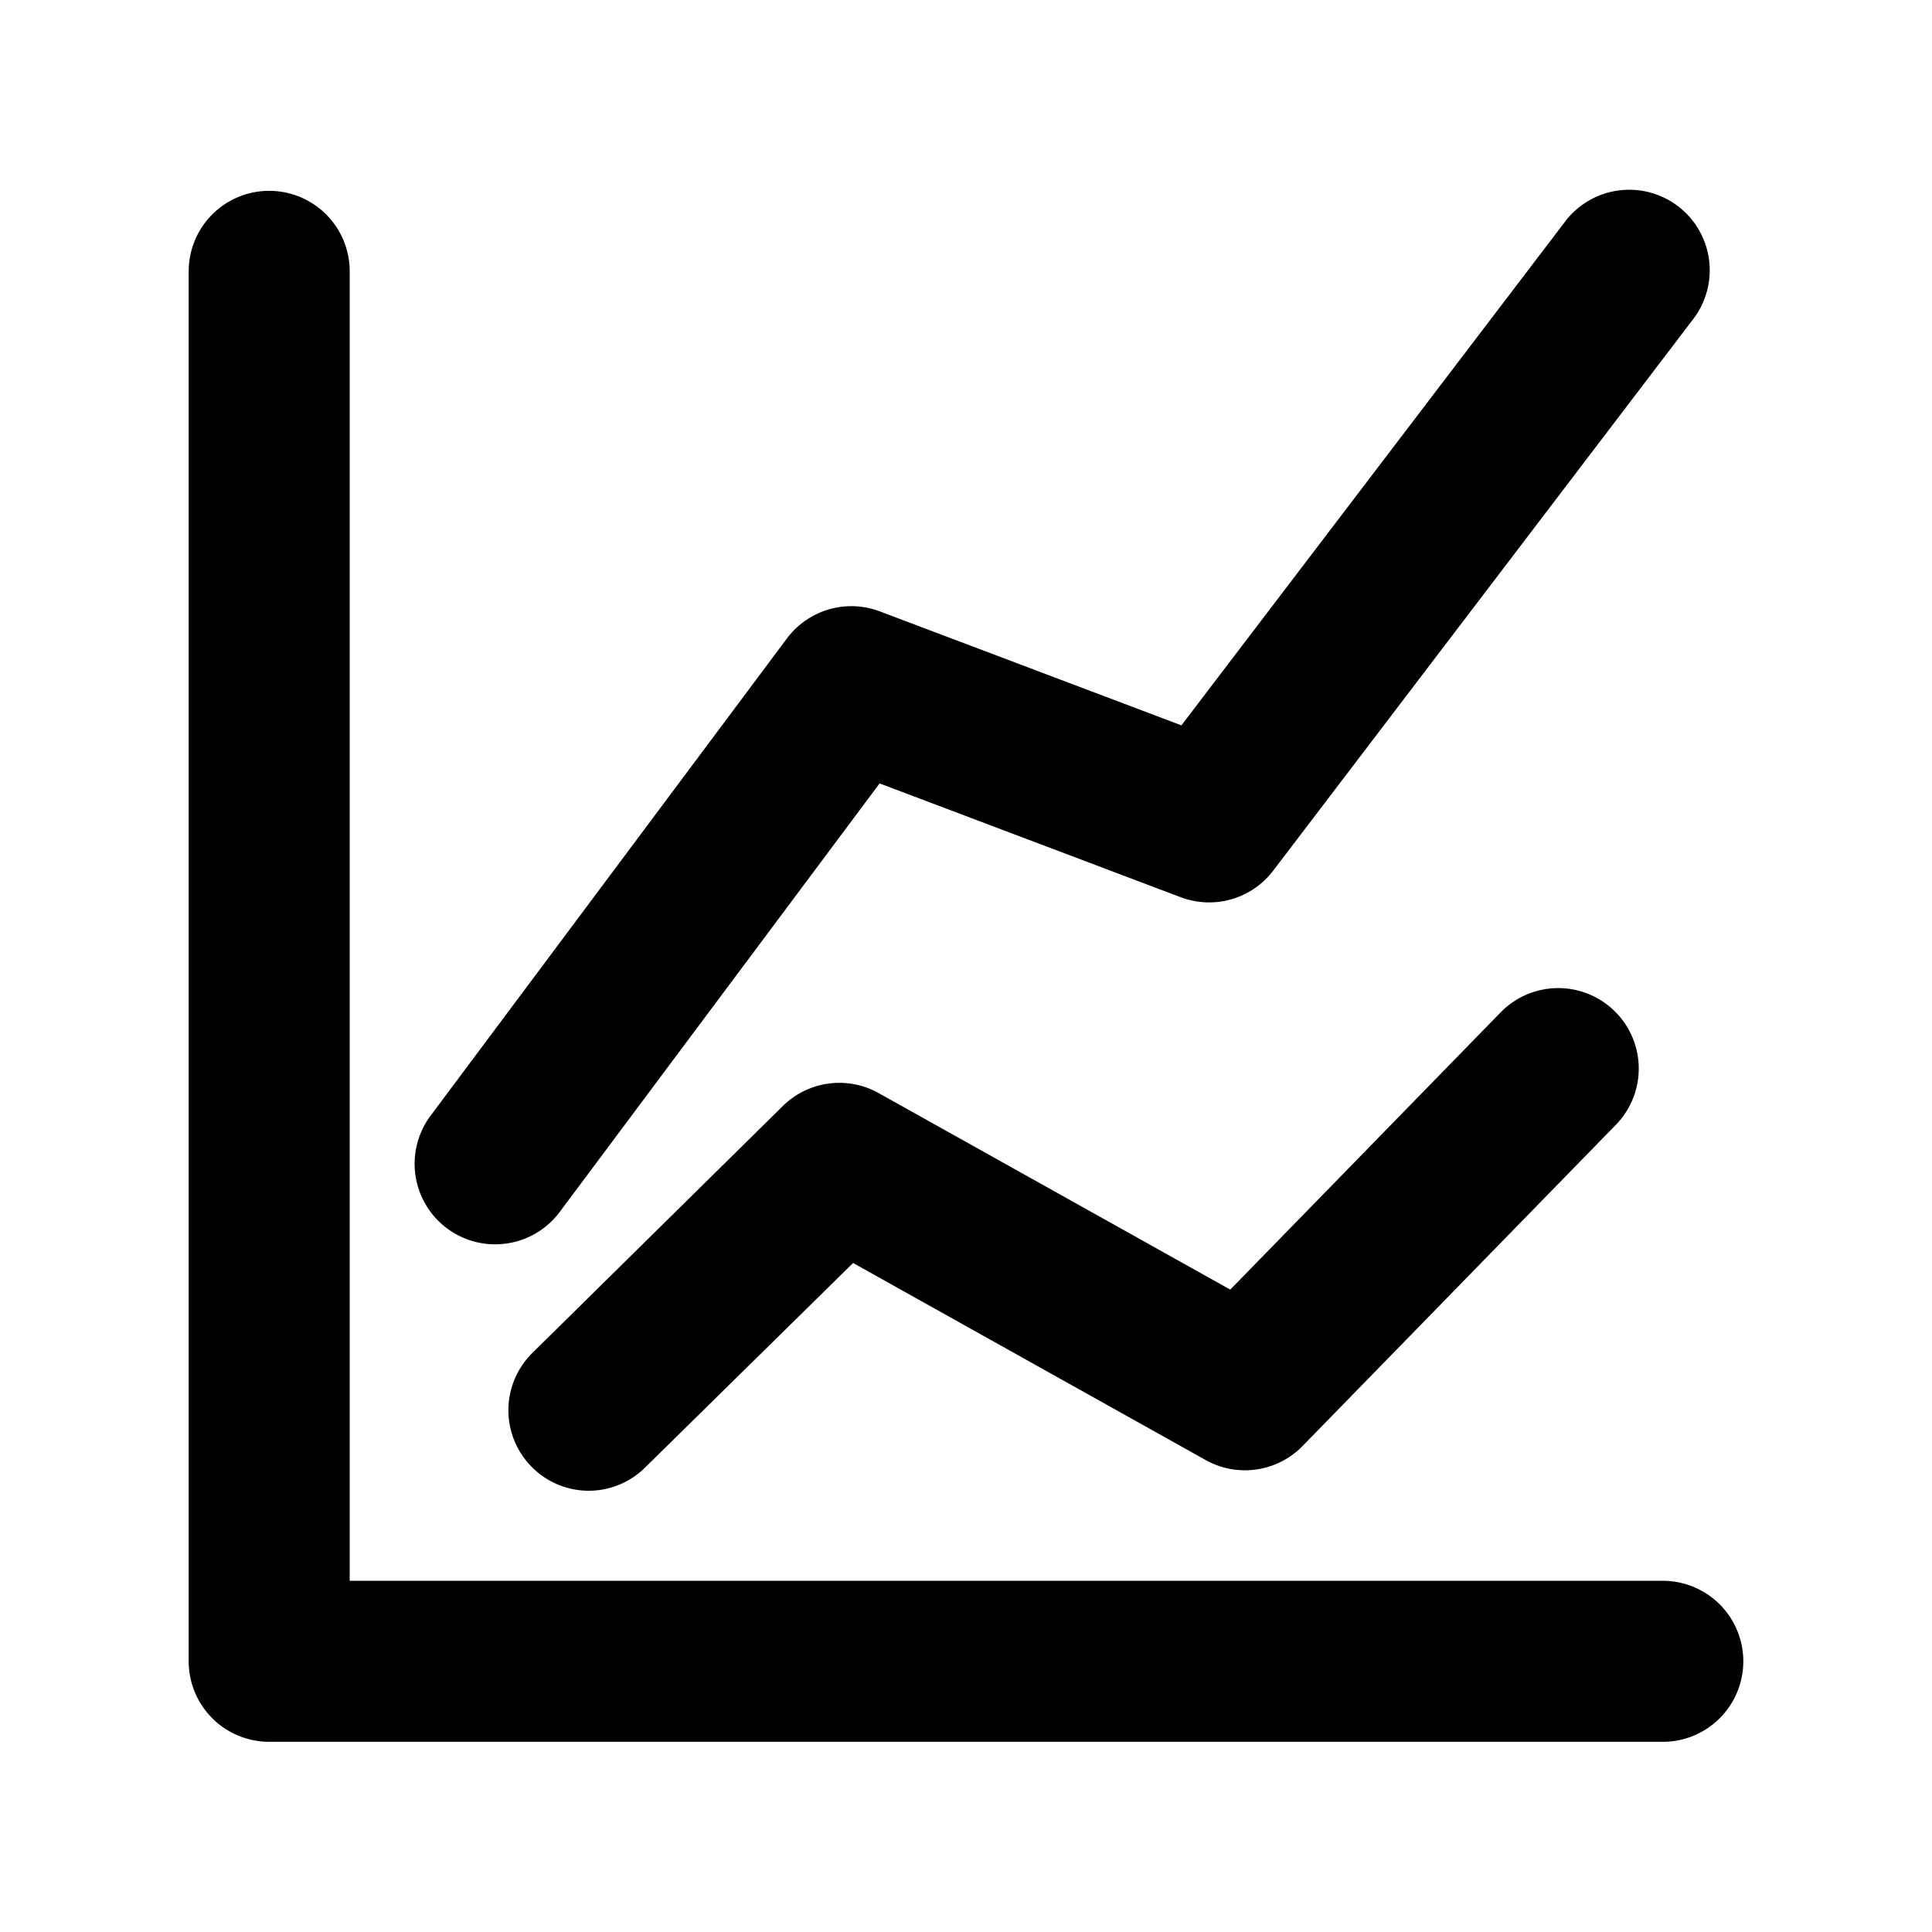 <svg xmlns="http://www.w3.org/2000/svg" width="18" height="18" viewBox="0 0 18 18">
  <g id="累计图" transform="translate(0 -0.132)">
    <rect id="矩形_5" data-name="矩形 5" width="18" height="18" transform="translate(0 0.132)" fill="none"/>
    <rect id="矩形_4" data-name="矩形 4" width="14" height="14" transform="translate(2 2.132)" fill="none"/>
    <g id="组_442" data-name="组 442" transform="translate(-120.624 -181.84)">
      <path id="路径_132" data-name="路径 132" d="M136.116,198.2H123.132a.75.75,0,0,1-.75-.75V184.5a.75.75,0,0,1,1.5,0v12.2h12.234a.75.75,0,0,1,0,1.5Z" />
      <path id="路径_133" data-name="路径 133" d="M125.237,193.565a.75.75,0,0,1-.6-1.2l3.318-4.444a.75.75,0,0,1,.866-.253l2.81,1.062,3.569-4.686a.75.75,0,1,1,1.193.909l-3.907,5.131a.75.75,0,0,1-.862.247l-2.805-1.06-2.98,3.992A.749.749,0,0,1,125.237,193.565Z" />
      <path id="路径_134" data-name="路径 134" d="M126.111,195.861a.75.75,0,0,1-.526-1.285l2.333-2.3a.75.75,0,0,1,.892-.12l3.276,1.831,2.525-2.589a.75.75,0,0,1,1.074,1.047l-2.926,3a.75.75,0,0,1-.9.131l-3.287-1.837-1.932,1.9A.748.748,0,0,1,126.111,195.861Z" />
    </g>
  </g>
</svg>
